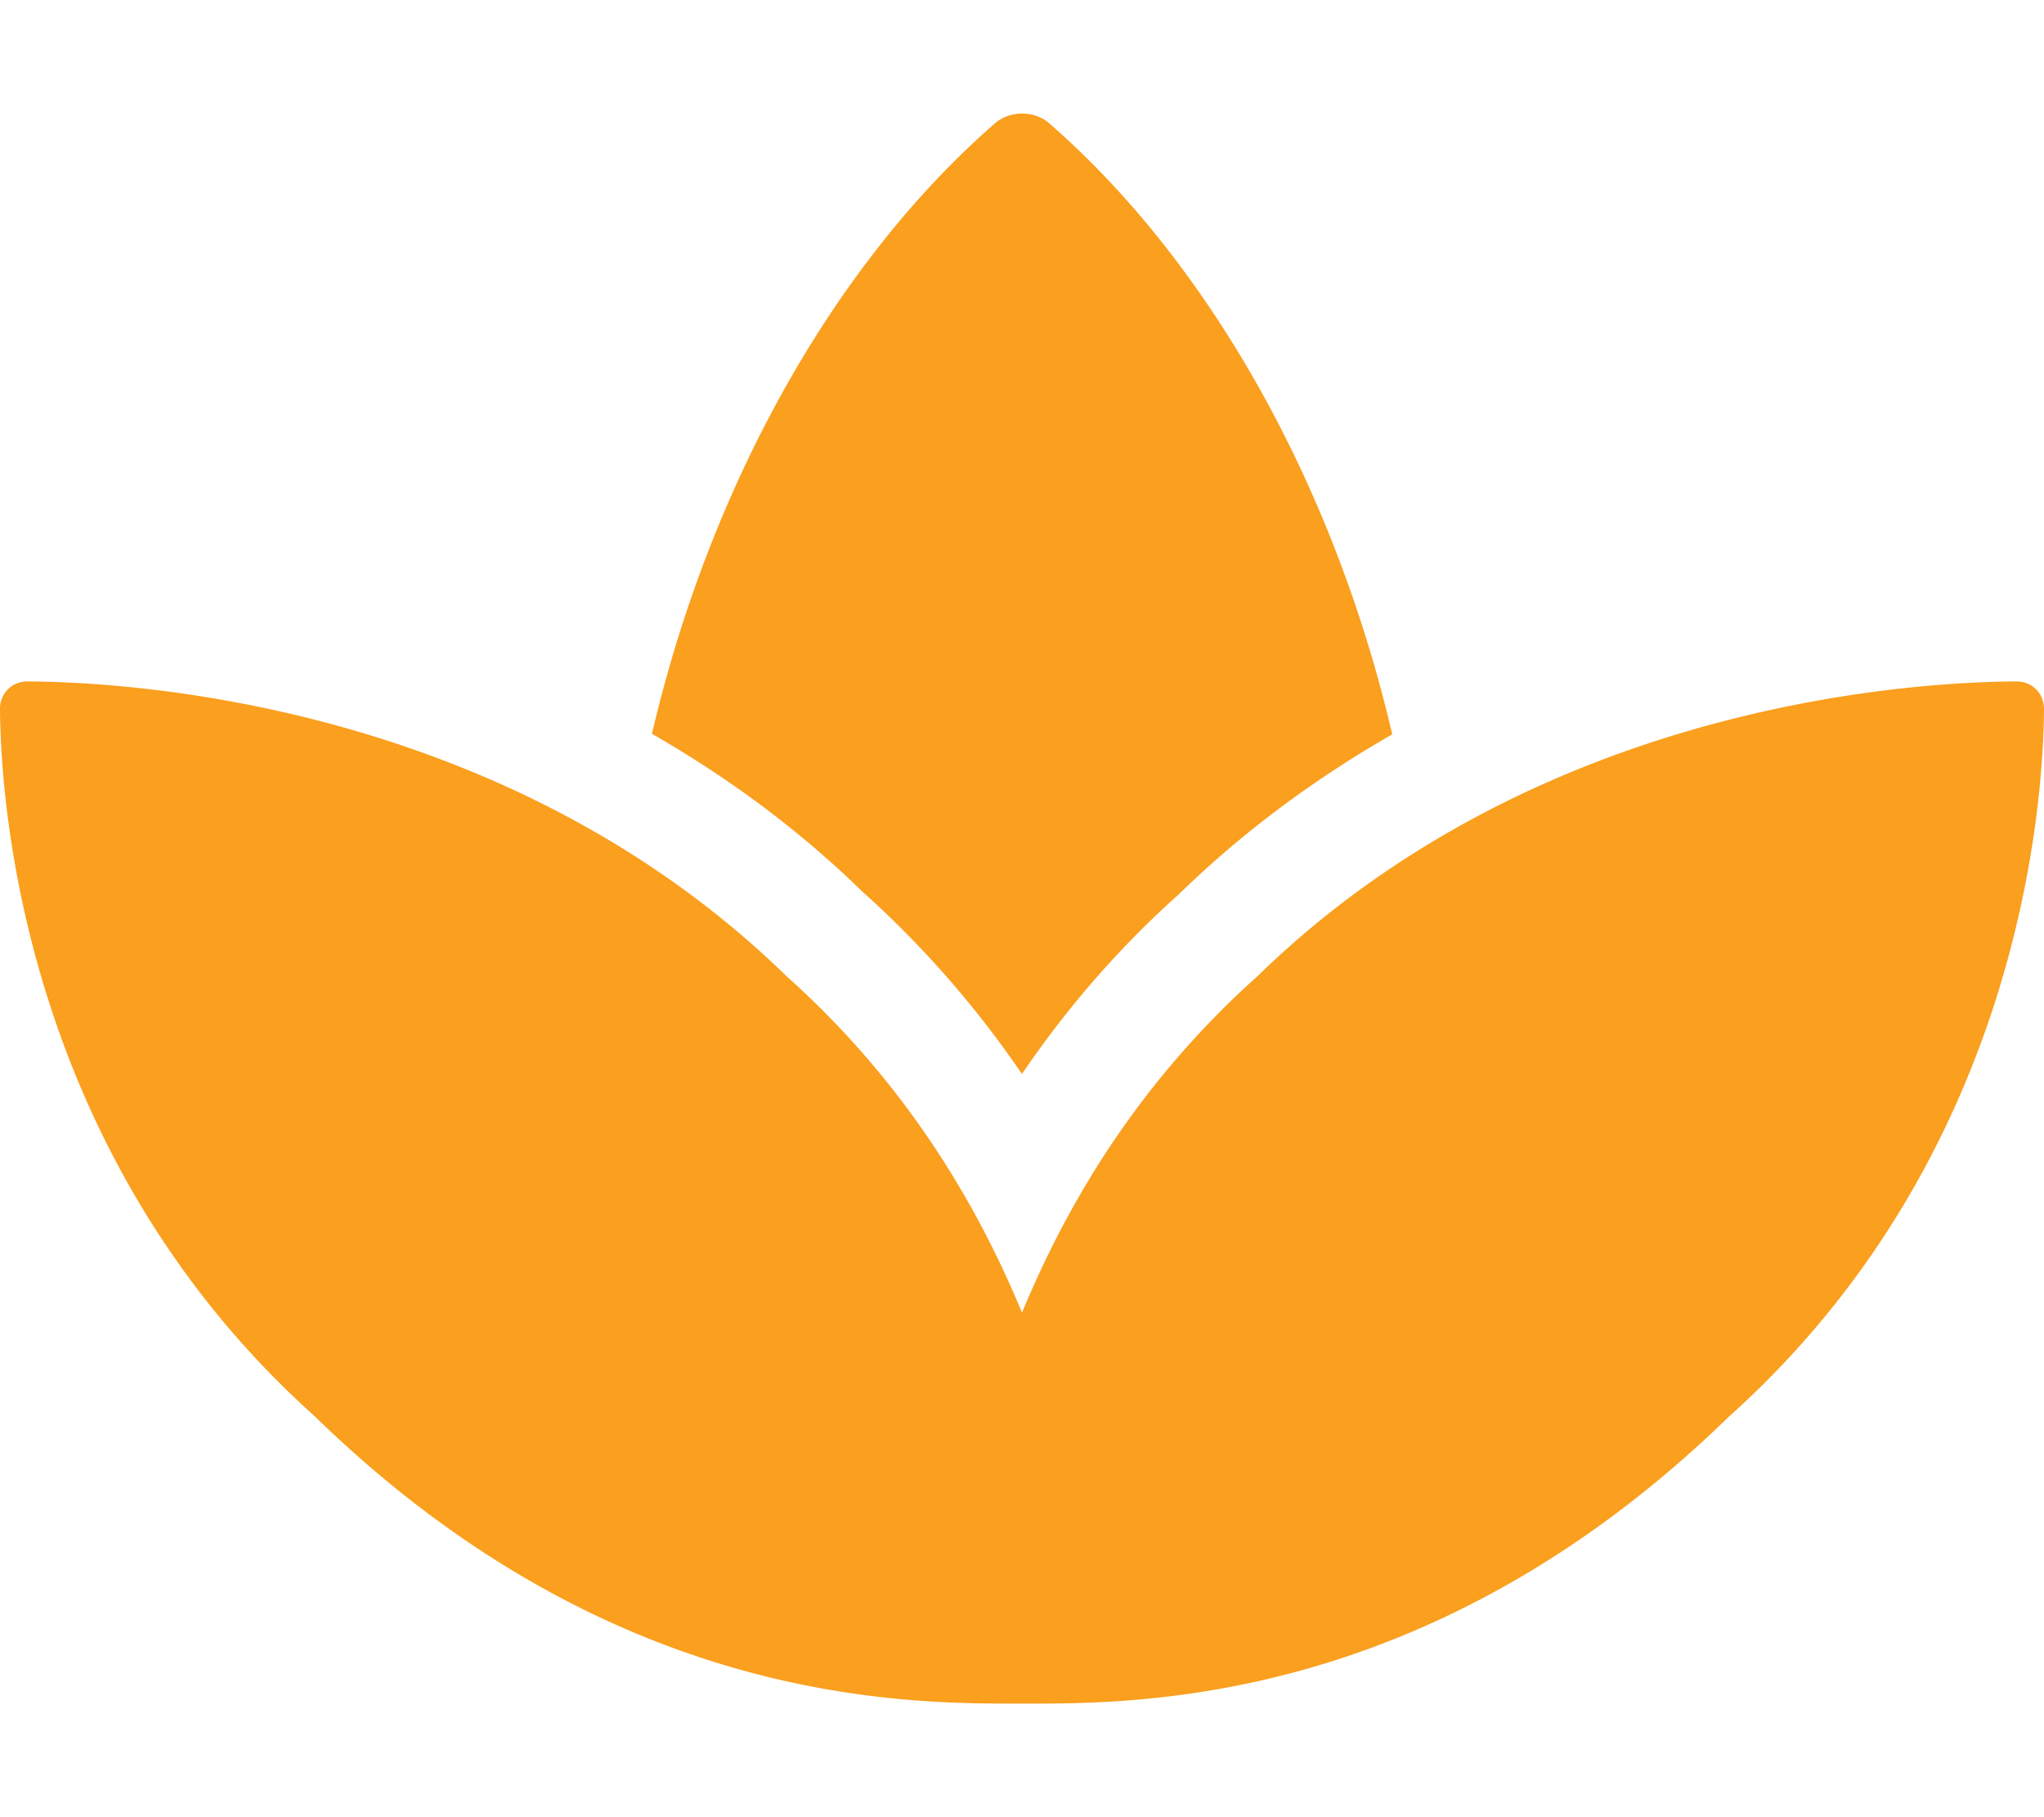 <svg xmlns="http://www.w3.org/2000/svg" width="54" height="48" viewBox="0 0 576 512"><path fill="#fa9f1e" d="M568.25 192c-29.04.13-135.01 6.16-213.84 83c-33.12 29.63-53.36 63.3-66.41 94.86c-13.05-31.56-33.29-65.23-66.41-94.86c-78.83-76.84-184.8-82.87-213.84-83c-4.41-.02-7.79 3.4-7.75 7.82c.23 27.92 7.14 126.14 88.77 199.3C172.79 480.94 256 480 288 480s115.19.95 199.23-80.88c81.64-73.17 88.54-171.38 88.77-199.3c.04-4.42-3.34-7.84-7.75-7.82M287.98 302.6c12.82-18.85 27.6-35.78 44.09-50.52c19.09-18.61 39.58-33.3 60.26-45.18c-16.44-70.5-51.72-133.05-96.73-172.22c-4.11-3.58-11.02-3.58-15.14 0c-44.99 39.14-80.27 101.63-96.74 172.07c20.37 11.7 40.5 26.14 59.22 44.39a282.8 282.8 0 0 1 45.04 51.46"/></svg>